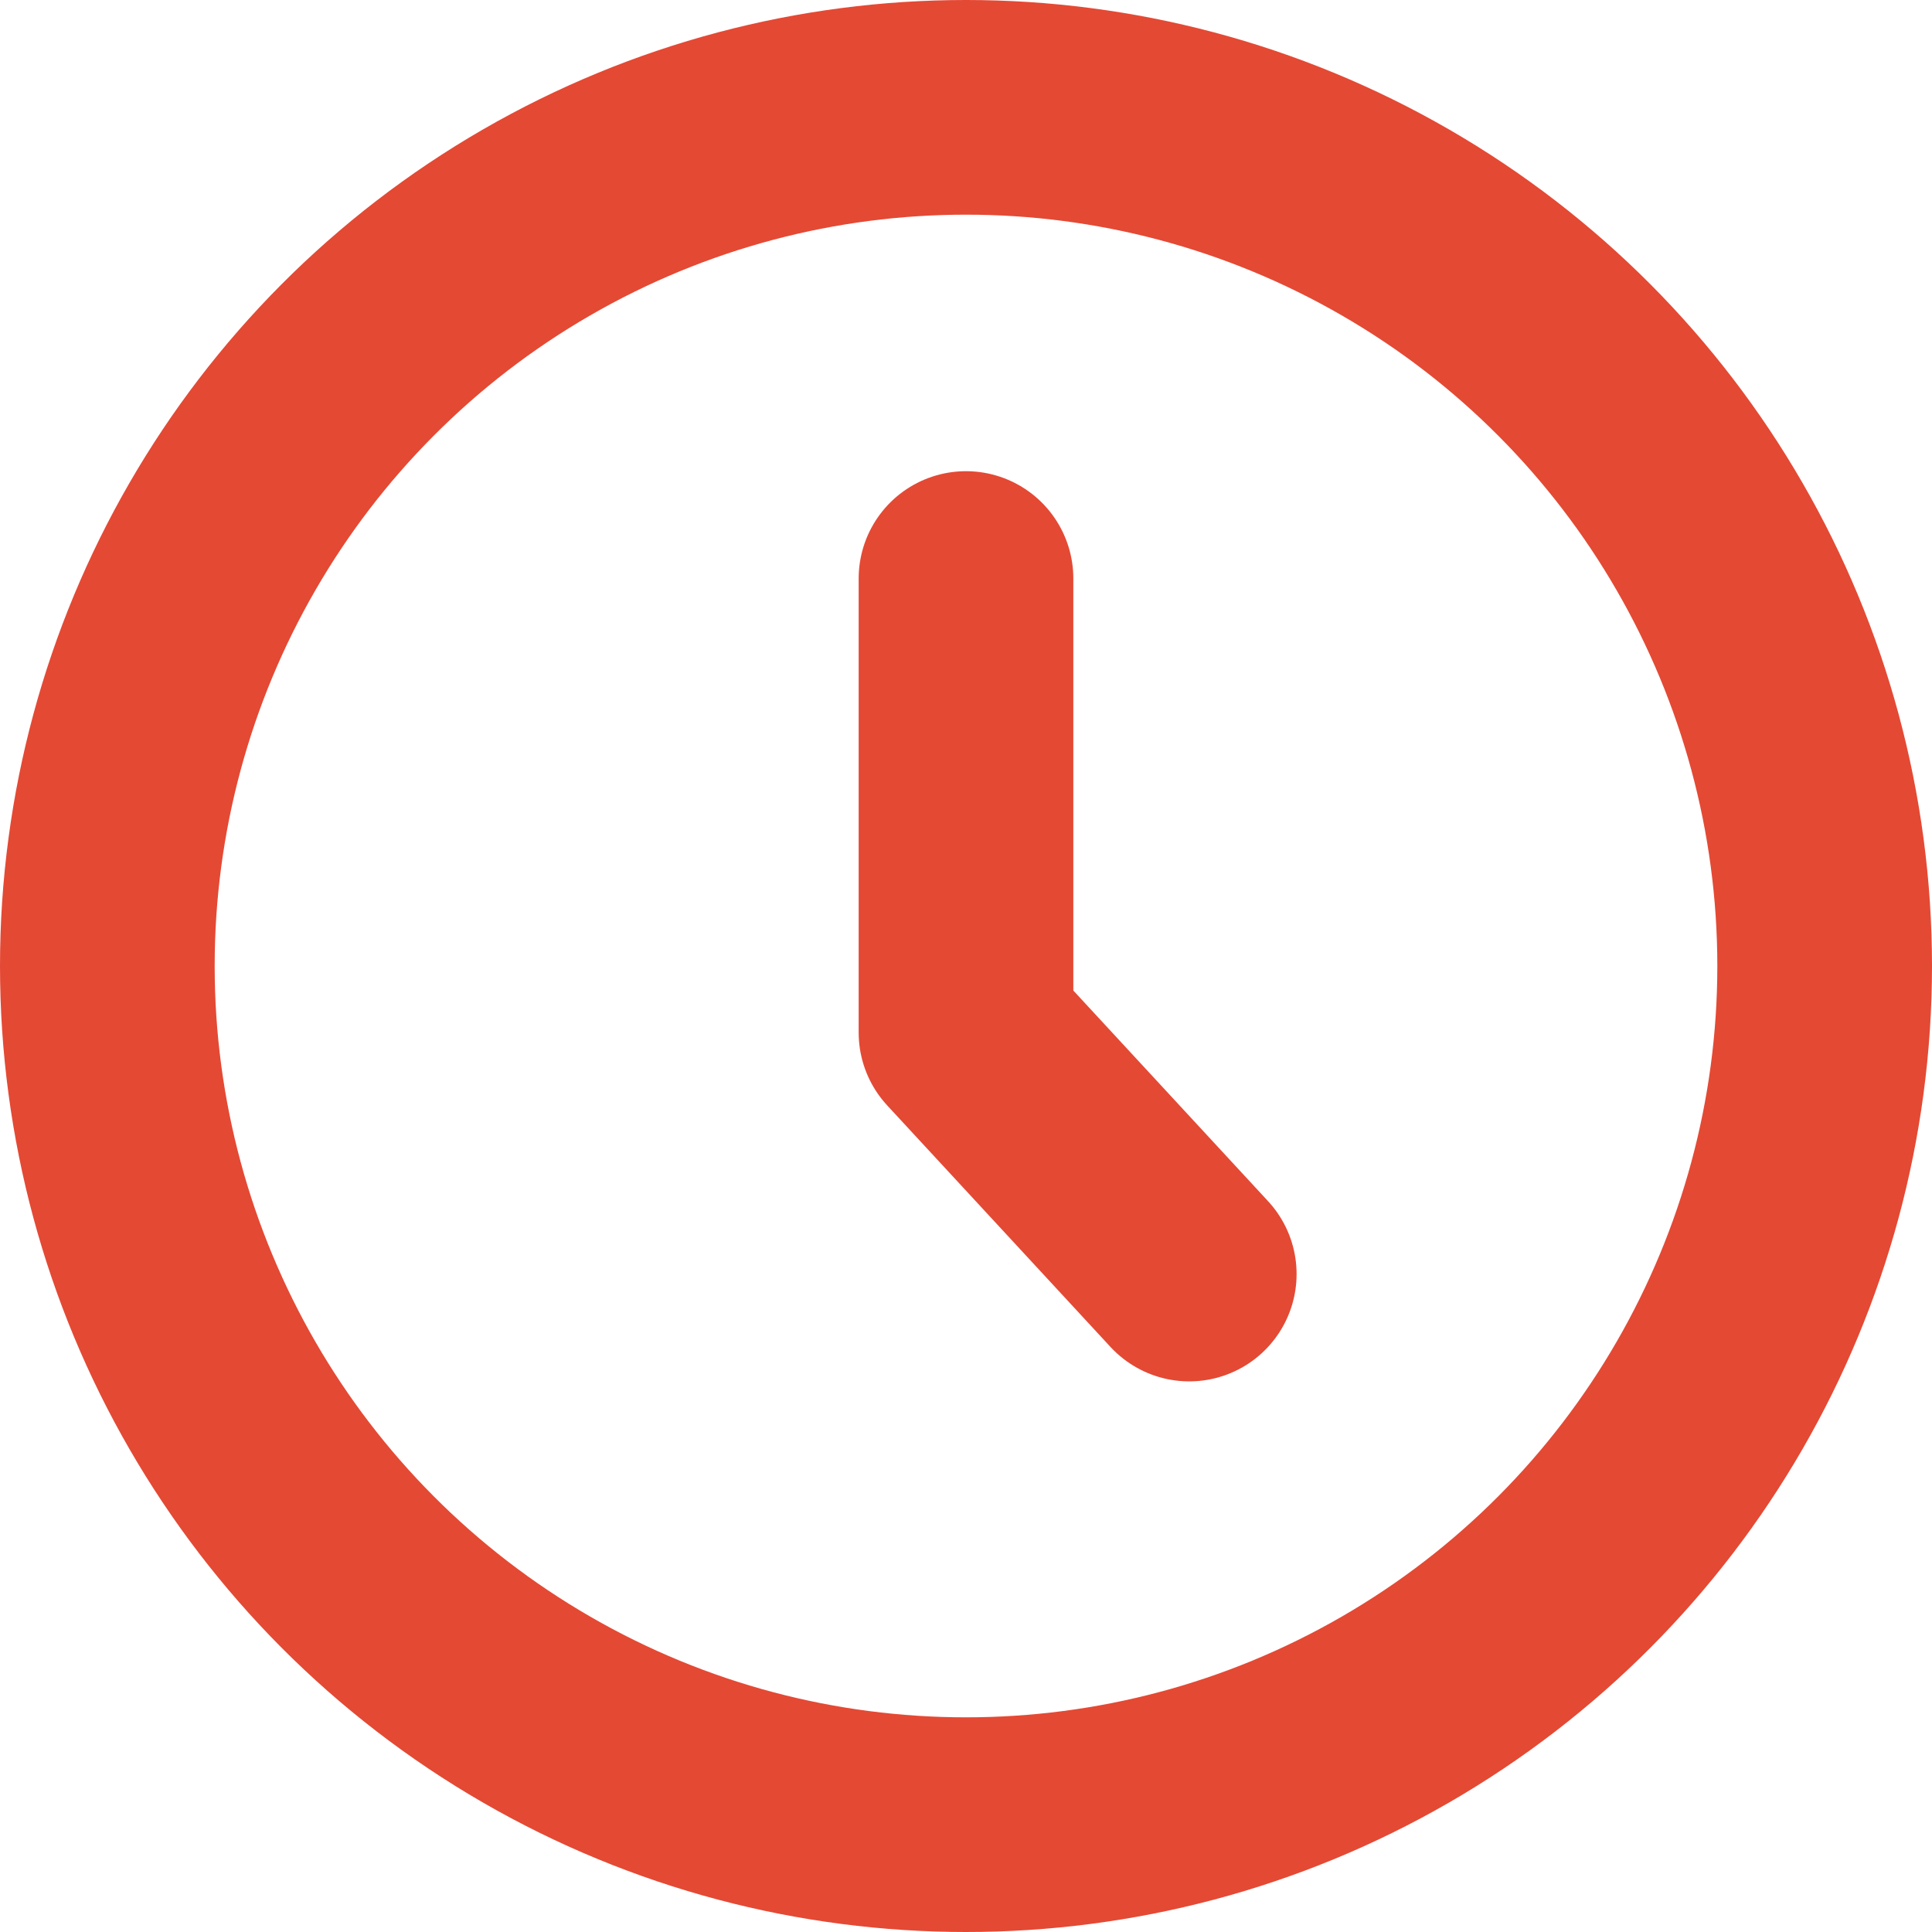 <svg xmlns="http://www.w3.org/2000/svg" viewBox="0 0 18 18"><defs><style>.cls-1,.cls-2{fill:none;stroke:#e44934;stroke-width:2px;}.cls-1{stroke-miterlimit:10;}.cls-2{stroke-linecap:round;stroke-linejoin:round;}</style></defs><title>Ресурс 1</title><g id="Слой_2" data-name="Слой 2"><g id="Слой_1-2" data-name="Слой 1"><circle class="cls-1" cx="9" cy="9" r="8"/><polyline class="cls-2" points="9 5.39 9 9.62 11.08 11.87"/></g></g></svg>